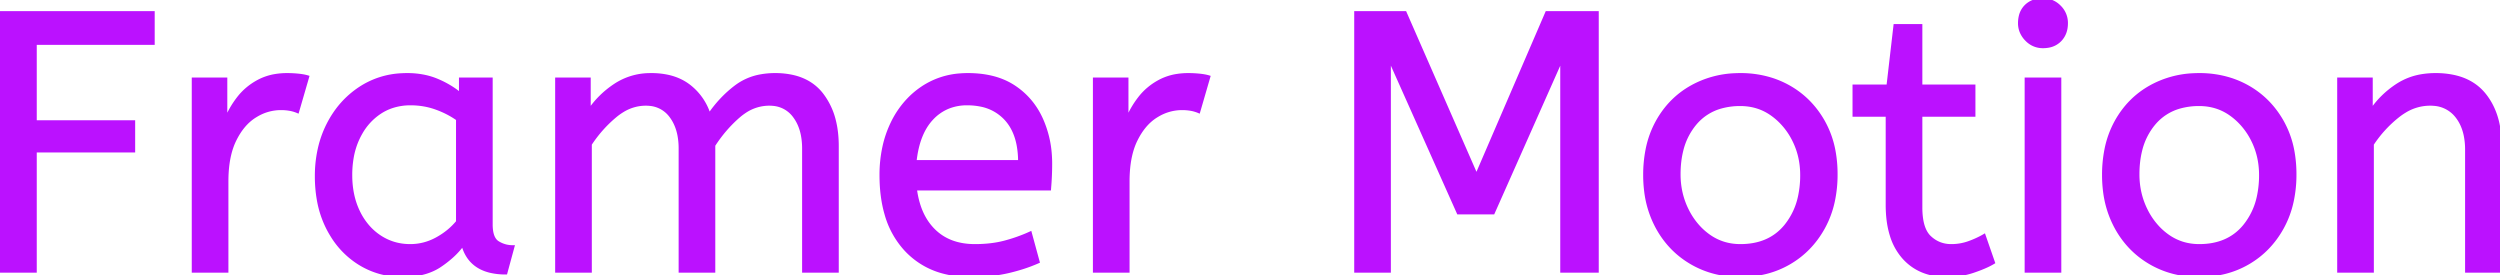 <svg width="678.3" height="74.702" viewBox="0 0 678.3 74.702" xmlns="http://www.w3.org/2000/svg"><g id="svgGroup" stroke-linecap="round" fill-rule="evenodd" font-size="9pt" stroke="#bb11ff" stroke-width="0.25mm" fill="#bb11ff" style="stroke:#bb11ff;stroke-width:0.25mm;fill:#bb11ff"><path d="M 376.9 73.501 L 367.9 73.501 L 367.9 3.501 L 381.2 3.501 L 400.6 47.801 L 419.7 3.501 L 433.3 3.501 L 433.3 73.501 L 423.8 73.501 L 423.8 15.601 L 405.1 57.701 L 395.7 57.701 L 376.9 15.601 L 376.9 73.501 Z M 160.1 73.501 L 151.1 73.501 L 151.1 21.501 L 159.8 21.501 L 159.8 30.201 Q 162.6 26.001 166.9 23.151 A 17.205 17.205 0 0 1 176.102 20.309 A 20.858 20.858 0 0 1 176.7 20.301 A 20.994 20.994 0 0 1 181.117 20.74 Q 184.103 21.383 186.385 22.964 A 13.128 13.128 0 0 1 186.85 23.301 A 15.751 15.751 0 0 1 192.298 30.99 A 19.154 19.154 0 0 1 192.4 31.301 Q 195.5 26.701 199.75 23.501 A 15.669 15.669 0 0 1 206.541 20.617 A 21.446 21.446 0 0 1 210.3 20.301 A 21.437 21.437 0 0 1 215.188 20.823 Q 218.774 21.663 221.263 23.852 A 12.994 12.994 0 0 1 222.95 25.651 A 18.992 18.992 0 0 1 226.361 32.923 Q 227.1 35.973 227.1 39.601 L 227.1 73.501 L 218.1 73.501 L 218.1 40.301 A 19.042 19.042 0 0 0 217.763 36.611 Q 217.327 34.406 216.328 32.662 A 10.982 10.982 0 0 0 215.6 31.551 A 7.974 7.974 0 0 0 209.787 28.255 A 10.678 10.678 0 0 0 208.7 28.201 A 11.926 11.926 0 0 0 201.941 30.328 A 15.996 15.996 0 0 0 200.35 31.551 Q 196.5 34.901 193.6 39.401 L 193.6 73.501 L 184.6 73.501 L 184.6 40.301 A 19.042 19.042 0 0 0 184.263 36.611 Q 183.827 34.406 182.828 32.662 A 10.982 10.982 0 0 0 182.1 31.551 A 7.974 7.974 0 0 0 176.287 28.255 A 10.678 10.678 0 0 0 175.2 28.201 A 12.02 12.02 0 0 0 168.881 30.029 A 16.244 16.244 0 0 0 166.9 31.451 Q 163 34.701 160.1 39.101 L 160.1 73.501 Z M 643.6 73.501 L 634.6 73.501 L 634.6 21.501 L 643.3 21.501 L 643.3 30.201 Q 646.1 26.001 650.45 23.151 A 17.316 17.316 0 0 1 657.556 20.526 A 22.629 22.629 0 0 1 660.8 20.301 A 23.225 23.225 0 0 1 665.865 20.818 Q 670.959 21.957 673.95 25.601 Q 678.075 30.626 678.288 38.709 A 33.764 33.764 0 0 1 678.3 39.601 L 678.3 73.501 L 669.3 73.501 L 669.3 40.601 A 19.265 19.265 0 0 0 668.958 36.86 Q 668.519 34.645 667.519 32.897 A 10.966 10.966 0 0 0 666.65 31.601 A 8.579 8.579 0 0 0 660.373 28.247 A 12.061 12.061 0 0 0 659.3 28.201 A 13.122 13.122 0 0 0 652.451 30.165 A 17.353 17.353 0 0 0 650.6 31.451 Q 646.5 34.701 643.6 39.101 L 643.6 73.501 Z M 9.5 73.501 L 0 73.501 L 0 3.501 L 41.5 3.501 L 41.5 11.701 L 9.5 11.701 L 9.5 33.101 L 36.2 33.101 L 36.2 40.901 L 9.5 40.901 L 9.5 73.501 Z M 284.7 51.201 L 248.3 51.201 A 24.088 24.088 0 0 0 249.439 56.226 Q 250.775 60.038 253.4 62.601 Q 257.6 66.701 264.5 66.701 Q 269 66.701 272.6 65.751 Q 276.2 64.801 279.5 63.301 L 281.6 71.001 A 40.77 40.77 0 0 1 277.265 72.627 A 51.863 51.863 0 0 1 273.5 73.651 A 38.914 38.914 0 0 1 268.408 74.47 A 52.025 52.025 0 0 1 263.4 74.701 A 28.318 28.318 0 0 1 255.654 73.695 A 21.108 21.108 0 0 1 245.65 67.551 A 23.521 23.521 0 0 1 240.445 58.011 Q 239.1 53.346 239.1 47.501 A 35.359 35.359 0 0 1 239.933 39.679 A 28.84 28.84 0 0 1 242.05 33.551 A 24.642 24.642 0 0 1 247.066 26.469 A 22.887 22.887 0 0 1 250.3 23.851 A 21.048 21.048 0 0 1 260.559 20.379 A 26.205 26.205 0 0 1 262.6 20.301 Q 270.1 20.301 275.05 23.551 Q 280 26.801 282.5 32.301 A 28.185 28.185 0 0 1 284.926 42.164 A 33.434 33.434 0 0 1 285 44.401 A 75.204 75.204 0 0 1 284.709 51.097 A 69.426 69.426 0 0 1 284.7 51.201 Z M 512.1 55.601 L 512.1 31.201 L 503.1 31.201 L 503.1 23.401 L 512.3 23.401 L 514.2 7.001 L 521.1 7.001 L 521.1 23.401 L 535.5 23.401 L 535.5 31.201 L 521.1 31.201 L 521.1 56.301 A 21.559 21.559 0 0 0 521.268 59.097 Q 521.741 62.703 523.55 64.401 Q 526 66.701 529.4 66.701 Q 531.9 66.701 534.15 65.901 Q 536.4 65.101 538.3 64.001 L 540.8 71.201 A 18.546 18.546 0 0 1 539.182 72.057 Q 538.38 72.435 537.434 72.809 A 43.365 43.365 0 0 1 535.4 73.551 Q 532 74.701 528.3 74.701 Q 520.8 74.701 516.45 69.751 A 16.116 16.116 0 0 1 513.222 63.848 Q 512.459 61.418 512.215 58.481 A 34.777 34.777 0 0 1 512.1 55.601 Z M 125 25.701 L 125 21.501 L 133.2 21.501 L 133.2 60.901 A 12.15 12.15 0 0 0 133.302 62.536 Q 133.634 64.97 135.05 65.851 Q 136.9 67.001 139.1 67.001 L 137.2 74.001 A 17.722 17.722 0 0 1 132.935 73.528 Q 127.298 72.128 125.703 66.581 A 13.59 13.59 0 0 1 125.6 66.201 A 21.307 21.307 0 0 1 122.49 69.627 A 28.498 28.498 0 0 1 119.35 72.051 Q 115.4 74.701 109.3 74.701 Q 102.8 74.701 97.5 71.401 A 22.947 22.947 0 0 1 90.087 63.874 A 27.923 27.923 0 0 1 89.05 62.051 A 27.228 27.228 0 0 1 86.42 54.108 A 36.644 36.644 0 0 1 85.9 47.801 A 33.142 33.142 0 0 1 86.897 39.532 A 27.968 27.968 0 0 1 89.05 33.801 Q 92.2 27.601 97.75 23.951 A 22.297 22.297 0 0 1 108.945 20.344 A 27.388 27.388 0 0 1 110.5 20.301 A 22.584 22.584 0 0 1 115.294 20.791 A 18.703 18.703 0 0 1 118.65 21.851 A 26.002 26.002 0 0 1 122.937 24.144 A 22.103 22.103 0 0 1 125 25.701 Z M 61.5 73.501 L 52.5 73.501 L 52.5 21.501 L 61.2 21.501 L 61.2 32.801 Q 62.5 29.501 64.7 26.651 Q 66.9 23.801 70.2 22.051 A 14.817 14.817 0 0 1 74.88 20.527 A 19.459 19.459 0 0 1 77.9 20.301 Q 79.4 20.301 80.9 20.451 A 18.972 18.972 0 0 1 81.955 20.584 Q 82.455 20.663 82.882 20.763 A 8.817 8.817 0 0 1 83.4 20.901 L 80.7 30.201 A 9.763 9.763 0 0 0 78.555 29.588 Q 77.459 29.401 76.2 29.401 A 12.958 12.958 0 0 0 69.57 31.246 A 15.609 15.609 0 0 0 69.15 31.501 Q 65.822 33.587 63.678 37.943 A 22.927 22.927 0 0 0 63.65 38.001 Q 61.887 41.608 61.57 46.828 A 39.09 39.09 0 0 0 61.5 49.201 L 61.5 73.501 Z M 306 73.501 L 297 73.501 L 297 21.501 L 305.7 21.501 L 305.7 32.801 Q 307 29.501 309.2 26.651 Q 311.4 23.801 314.7 22.051 A 14.817 14.817 0 0 1 319.38 20.527 A 19.459 19.459 0 0 1 322.4 20.301 Q 323.9 20.301 325.4 20.451 A 18.972 18.972 0 0 1 326.455 20.584 Q 326.955 20.663 327.382 20.763 A 8.817 8.817 0 0 1 327.9 20.901 L 325.2 30.201 A 9.763 9.763 0 0 0 323.055 29.588 Q 321.959 29.401 320.7 29.401 A 12.958 12.958 0 0 0 314.07 31.246 A 15.609 15.609 0 0 0 313.65 31.501 Q 310.322 33.587 308.178 37.943 A 22.927 22.927 0 0 0 308.15 38.001 Q 306.387 41.608 306.07 46.828 A 39.09 39.09 0 0 0 306 49.201 L 306 73.501 Z M 458.9 71.251 A 24.559 24.559 0 0 0 463.498 73.34 Q 467.553 74.701 472.2 74.701 Q 479.6 74.701 485.45 71.301 Q 491.3 67.901 494.7 61.751 A 26.255 26.255 0 0 0 497.353 54.609 A 34.184 34.184 0 0 0 498.1 47.301 A 34.542 34.542 0 0 0 497.615 41.392 A 25.795 25.795 0 0 0 494.65 32.951 Q 491.2 26.901 485.35 23.601 A 24.848 24.848 0 0 0 480.709 21.574 A 27.738 27.738 0 0 0 472.2 20.301 A 31.325 31.325 0 0 0 470.62 20.34 A 26.169 26.169 0 0 0 459 23.601 Q 453.1 26.901 449.7 33.001 A 26.023 26.023 0 0 0 446.951 40.591 A 35.006 35.006 0 0 0 446.3 47.501 A 34.82 34.82 0 0 0 446.565 51.854 A 27.451 27.451 0 0 0 449.65 61.651 Q 453 67.801 458.9 71.251 Z M 583.4 71.251 A 24.559 24.559 0 0 0 587.998 73.34 Q 592.053 74.701 596.7 74.701 Q 604.1 74.701 609.95 71.301 Q 615.8 67.901 619.2 61.751 A 26.255 26.255 0 0 0 621.853 54.609 A 34.184 34.184 0 0 0 622.6 47.301 A 34.542 34.542 0 0 0 622.115 41.392 A 25.795 25.795 0 0 0 619.15 32.951 Q 615.7 26.901 609.85 23.601 A 24.848 24.848 0 0 0 605.209 21.574 A 27.738 27.738 0 0 0 596.7 20.301 A 31.325 31.325 0 0 0 595.12 20.34 A 26.169 26.169 0 0 0 583.5 23.601 Q 577.6 26.901 574.2 33.001 A 26.023 26.023 0 0 0 571.451 40.591 A 35.006 35.006 0 0 0 570.8 47.501 A 34.82 34.82 0 0 0 571.065 51.854 A 27.451 27.451 0 0 0 574.15 61.651 Q 577.5 67.801 583.4 71.251 Z M 558.8 73.501 L 549.8 73.501 L 549.8 21.501 L 558.8 21.501 L 558.8 73.501 Z M 472.2 66.701 Q 480.1 66.701 484.5 61.351 A 18.802 18.802 0 0 0 488.319 53.261 A 27.105 27.105 0 0 0 488.9 47.501 Q 488.9 42.301 486.7 37.951 A 19.198 19.198 0 0 0 482.528 32.382 A 18.17 18.17 0 0 0 480.75 30.951 Q 477 28.301 472.2 28.301 A 19.249 19.249 0 0 0 466.974 28.972 A 14.037 14.037 0 0 0 459.9 33.501 A 17.878 17.878 0 0 0 456.226 40.874 Q 455.5 43.807 455.5 47.301 Q 455.5 52.501 457.7 56.951 A 19.437 19.437 0 0 0 461.23 61.991 A 17.627 17.627 0 0 0 463.65 64.051 Q 467.4 66.701 472.2 66.701 Z M 596.7 66.701 Q 604.6 66.701 609 61.351 A 18.802 18.802 0 0 0 612.819 53.261 A 27.105 27.105 0 0 0 613.4 47.501 Q 613.4 42.301 611.2 37.951 A 19.198 19.198 0 0 0 607.028 32.382 A 18.17 18.17 0 0 0 605.25 30.951 Q 601.5 28.301 596.7 28.301 A 19.249 19.249 0 0 0 591.474 28.972 A 14.037 14.037 0 0 0 584.4 33.501 A 17.878 17.878 0 0 0 580.726 40.874 Q 580 43.807 580 47.301 Q 580 52.501 582.2 56.951 A 19.437 19.437 0 0 0 585.73 61.991 A 17.627 17.627 0 0 0 588.15 64.051 Q 591.9 66.701 596.7 66.701 Z M 124.2 60.201 L 124.2 32.301 Q 121.5 30.401 118.25 29.251 Q 115 28.101 111.4 28.101 A 15.924 15.924 0 0 0 106.429 28.854 A 14.024 14.024 0 0 0 102.95 30.551 A 16.301 16.301 0 0 0 97.931 35.974 A 19.962 19.962 0 0 0 97.2 37.351 A 20.663 20.663 0 0 0 95.447 43.027 A 27.678 27.678 0 0 0 95.1 47.501 Q 95.1 53.101 97.2 57.451 A 17.602 17.602 0 0 0 100.306 61.997 A 15.697 15.697 0 0 0 103 64.251 Q 106.7 66.701 111.3 66.701 Q 115.1 66.701 118.5 64.851 Q 121.9 63.001 124.2 60.201 Z M 248.2 43.901 L 276.7 43.901 A 24.355 24.355 0 0 0 276.296 39.315 Q 275.8 36.731 274.696 34.708 A 12.422 12.422 0 0 0 272.9 32.201 A 12.488 12.488 0 0 0 265.939 28.425 A 18.395 18.395 0 0 0 262.4 28.101 A 13.58 13.58 0 0 0 257.288 29.036 A 12.524 12.524 0 0 0 252.8 32.151 Q 249 36.201 248.2 43.901 Z M 549.937 10.789 A 5.973 5.973 0 0 0 554.3 12.601 A 8.175 8.175 0 0 0 555.796 12.47 A 5.647 5.647 0 0 0 558.9 10.851 Q 560.6 9.101 560.6 6.301 A 7.26 7.26 0 0 0 560.6 6.22 A 6.06 6.06 0 0 0 558.75 1.851 A 7.395 7.395 0 0 0 558.692 1.793 A 6.059 6.059 0 0 0 554.3 0.001 A 8.264 8.264 0 0 0 552.644 0.158 A 5.661 5.661 0 0 0 549.7 1.701 A 5.588 5.588 0 0 0 548.229 4.333 A 7.987 7.987 0 0 0 548 6.301 A 5.992 5.992 0 0 0 548.492 8.719 A 6.643 6.643 0 0 0 549.85 10.701 A 7.466 7.466 0 0 0 549.937 10.789 Z" vector-effect="non-scaling-stroke"/></g></svg>